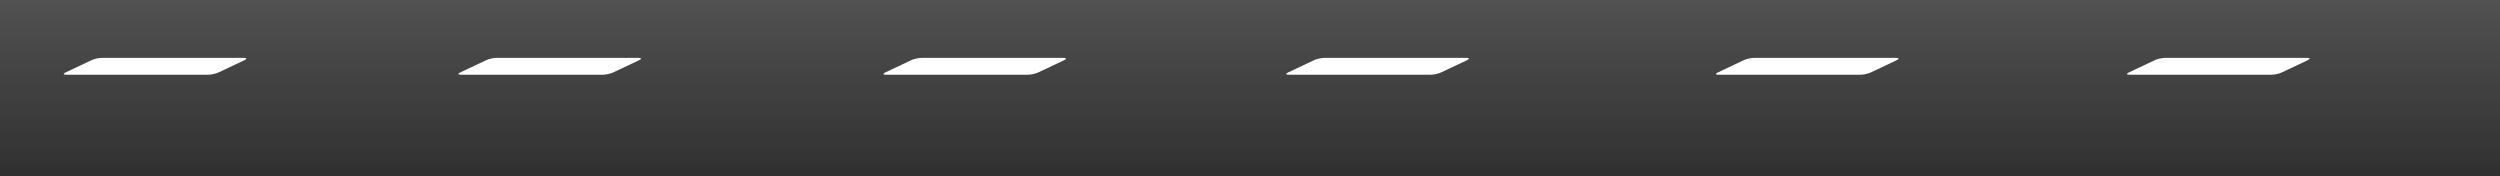 <?xml version="1.0" encoding="UTF-8"?>
<svg id="Layer_2" data-name="Layer 2" xmlns="http://www.w3.org/2000/svg" xmlns:xlink="http://www.w3.org/1999/xlink" viewBox="0 0 2141 151">
  <rect x="0" y="0" width="2141" height="151" fill="#808080" stroke="none"/>
  <defs>
    <style>
      .cls-1 {
        fill: #fff;
      }

      .cls-2 {
        fill: url(#linear-gradient);
      }
    </style>
    <linearGradient id="linear-gradient" x1="1070.5" y1="0" x2="1070.5" y2="151" gradientUnits="userSpaceOnUse">
      <stop offset="0" stop-color="#515151"/>
      <stop offset="1" stop-color="#303030"/>
    </linearGradient>
  </defs>
  <g id="road">
    <g>
      <rect class="cls-2" width="2141" height="151"/>
      <g>
        <path class="cls-1" d="m178.34,64H56.66c-2.57,0-2.79-.88-.48-1.98l22.16-10.47c2.31-1.09,6.27-1.98,8.84-1.98h121.68c2.57,0,2.79.88.48,1.98l-22.16,10.47c-2.31,1.09-6.27,1.98-8.84,1.98Z"/>
        <path class="cls-1" d="m516.34,64h-121.68c-2.57,0-2.79-.88-.48-1.98l22.16-10.47c2.31-1.09,6.27-1.98,8.84-1.98h121.68c2.57,0,2.79.88.48,1.98l-22.16,10.47c-2.31,1.09-6.27,1.98-8.84,1.98Z"/>
        <path class="cls-1" d="m880.34,64h-121.68c-2.57,0-2.79-.88-.48-1.98l22.16-10.47c2.31-1.09,6.27-1.98,8.84-1.98h121.68c2.57,0,2.79.88.48,1.98l-22.16,10.47c-2.31,1.09-6.27,1.98-8.84,1.98Z"/>
        <path class="cls-1" d="m1225.34,64h-121.68c-2.57,0-2.79-.88-.48-1.98l22.16-10.47c2.31-1.09,6.27-1.98,8.84-1.98h121.68c2.57,0,2.79.88.48,1.98l-22.16,10.47c-2.31,1.09-6.27,1.98-8.84,1.98Z"/>
        <path class="cls-1" d="m1593.34,64h-121.68c-2.57,0-2.79-.88-.48-1.98l22.16-10.47c2.31-1.09,6.27-1.98,8.84-1.98h121.68c2.57,0,2.79.88.48,1.98l-22.16,10.47c-2.31,1.09-6.27,1.98-8.84,1.98Z"/>
        <path class="cls-1" d="m1945.34,64h-121.68c-2.57,0-2.79-.88-.48-1.98l22.16-10.47c2.31-1.09,6.27-1.98,8.84-1.98h121.68c2.57,0,2.79.88.48,1.98l-22.16,10.47c-2.31,1.09-6.27,1.98-8.84,1.98Z"/>
      </g>
    </g>
  </g>
</svg>